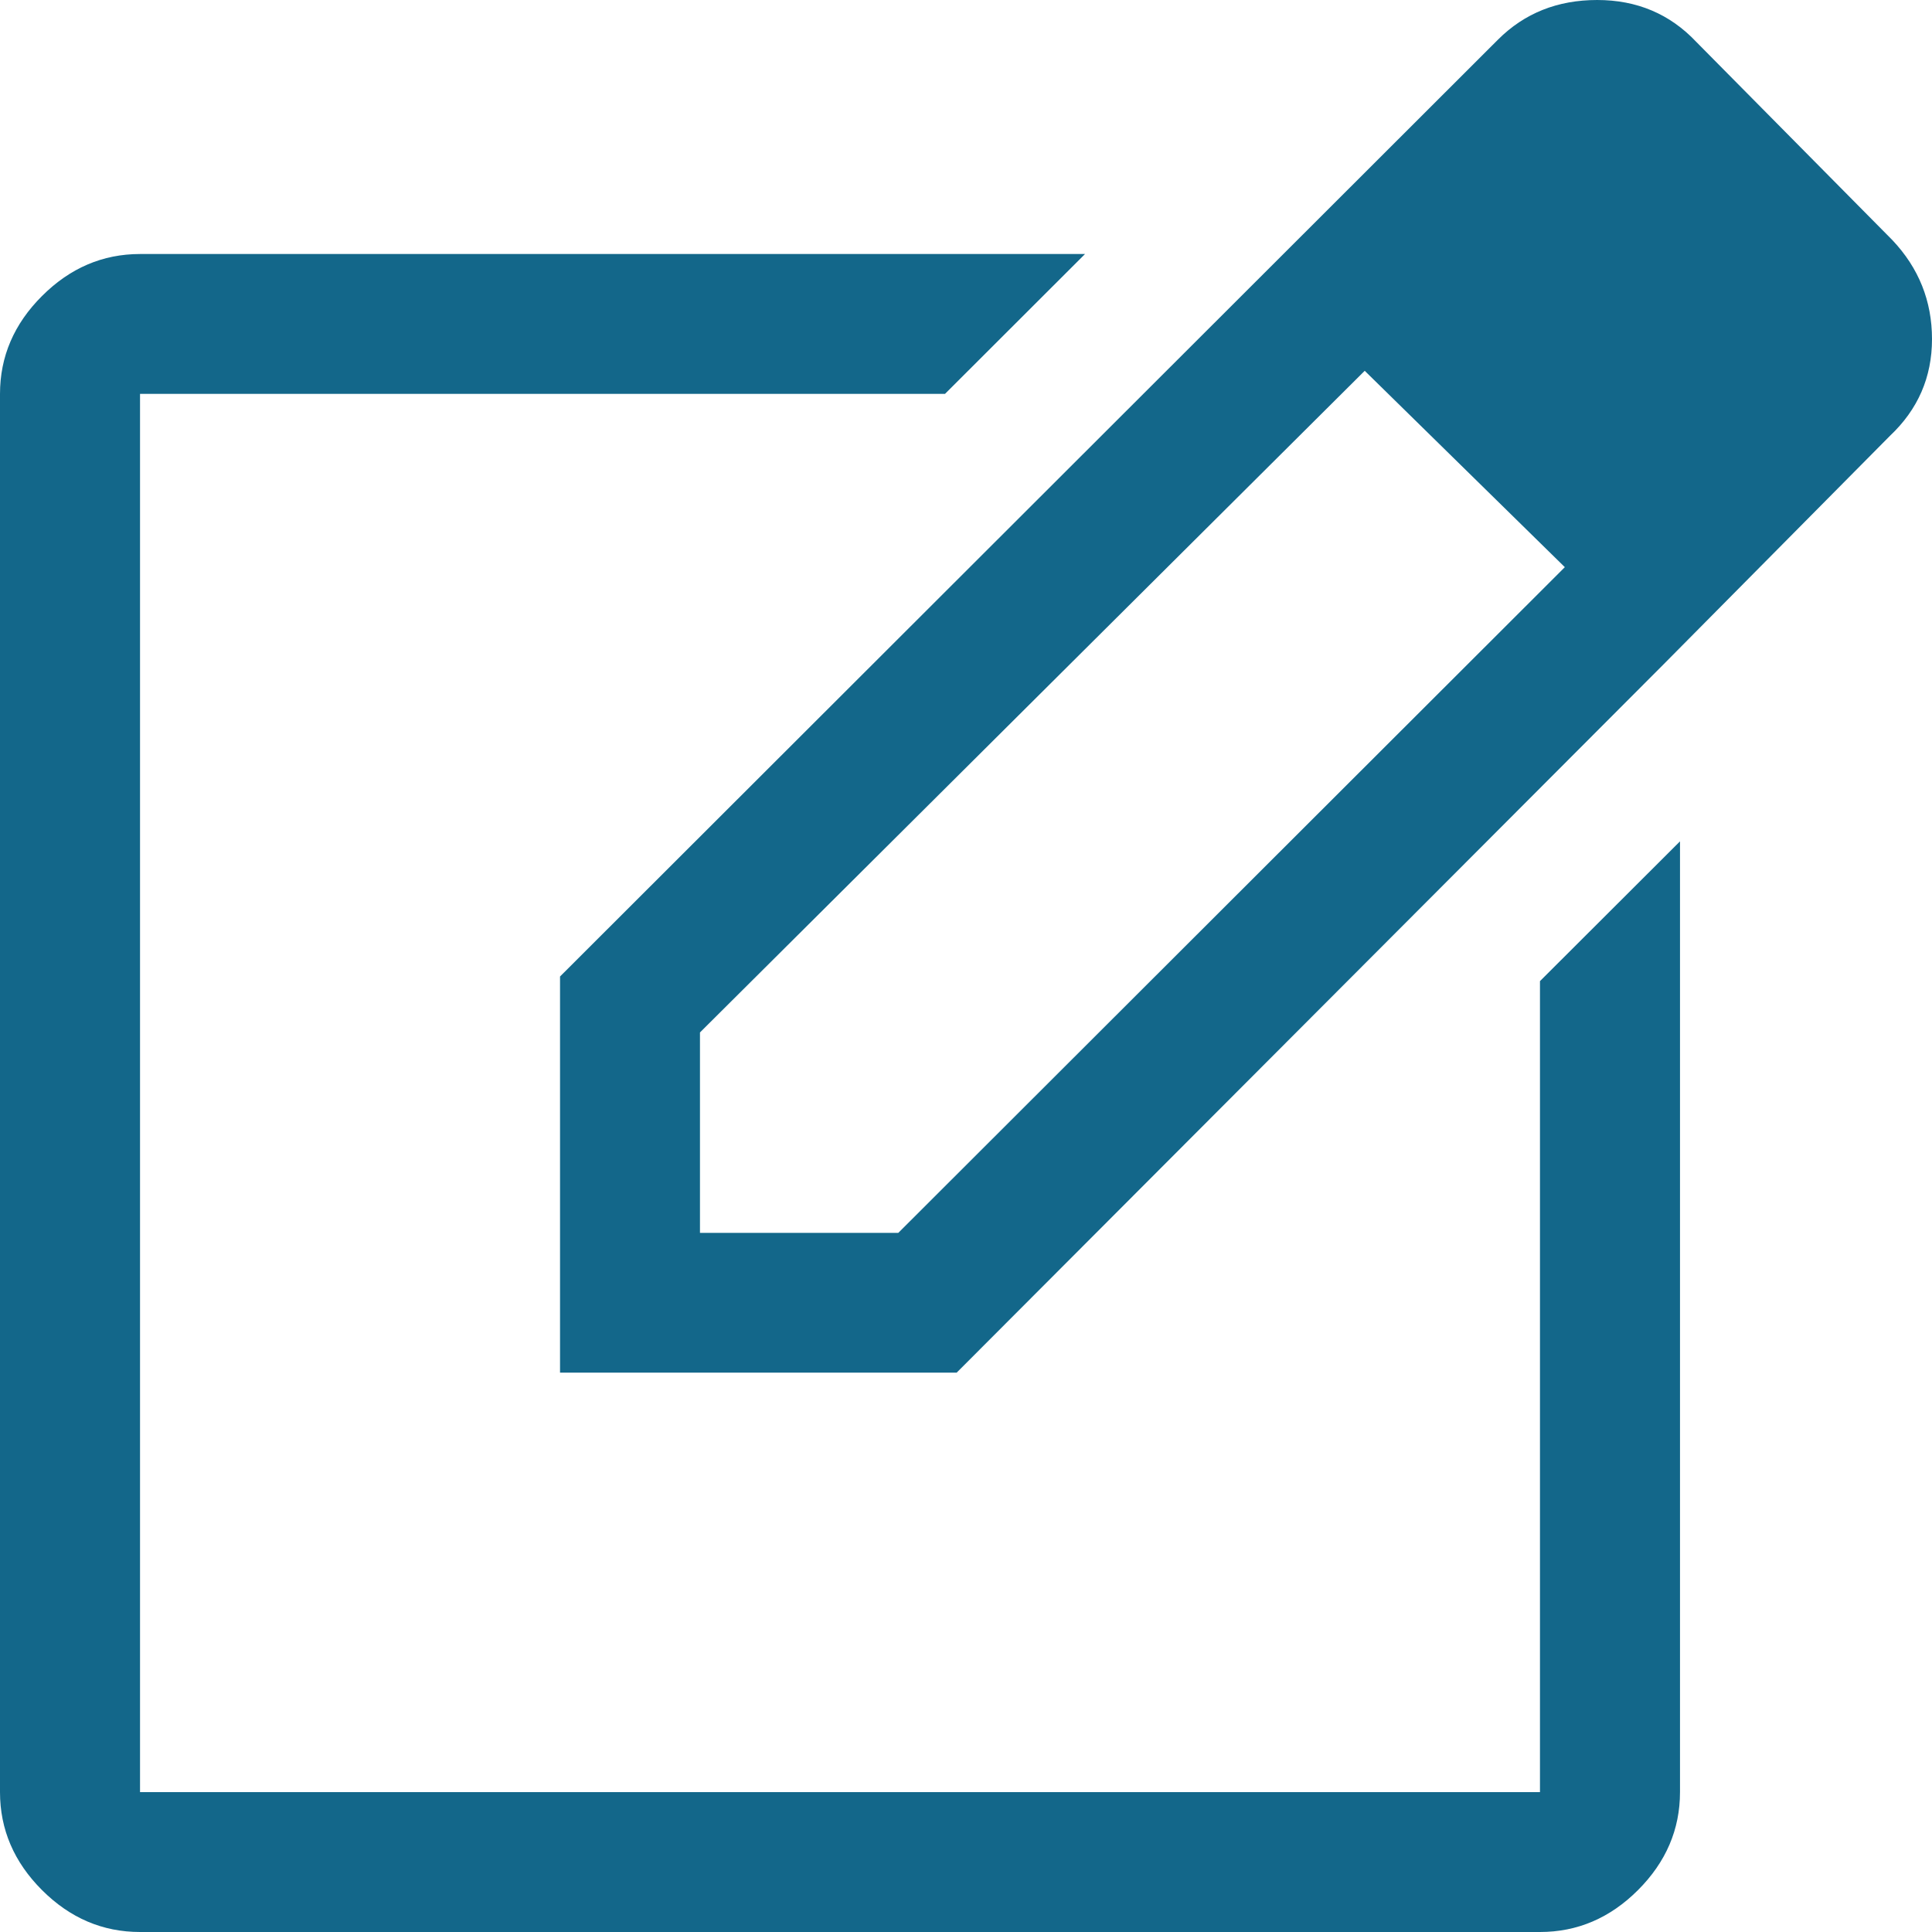 <svg width="23" height="23" viewBox="0 0 23 23" fill="none" xmlns="http://www.w3.org/2000/svg">
<path d="M1.667 23C1.222 23 0.833 22.834 0.5 22.501C0.167 22.168 0 21.779 0 21.335V4.689C0 4.245 0.167 3.856 0.5 3.524C0.833 3.191 1.222 3.024 1.667 3.024H12.917L11.25 4.689H1.667V21.335H18.333V11.68L20 10.016V21.335C20 21.779 19.833 22.168 19.5 22.501C19.167 22.834 18.778 23 18.333 23H1.667ZM15.056 3.246L16.25 4.411L8.333 12.291V14.677H10.694L18.639 6.742L19.806 7.907L11.389 16.341H6.667V11.625L15.056 3.246ZM19.806 7.907L15.056 3.246L17.833 0.472C18.148 0.157 18.542 0 19.014 0C19.486 0 19.88 0.166 20.194 0.499L22.528 2.858C22.843 3.191 23 3.584 23 4.037C23 4.49 22.833 4.874 22.5 5.188L19.806 7.907Z" fill="#13678A"/>
</svg>
